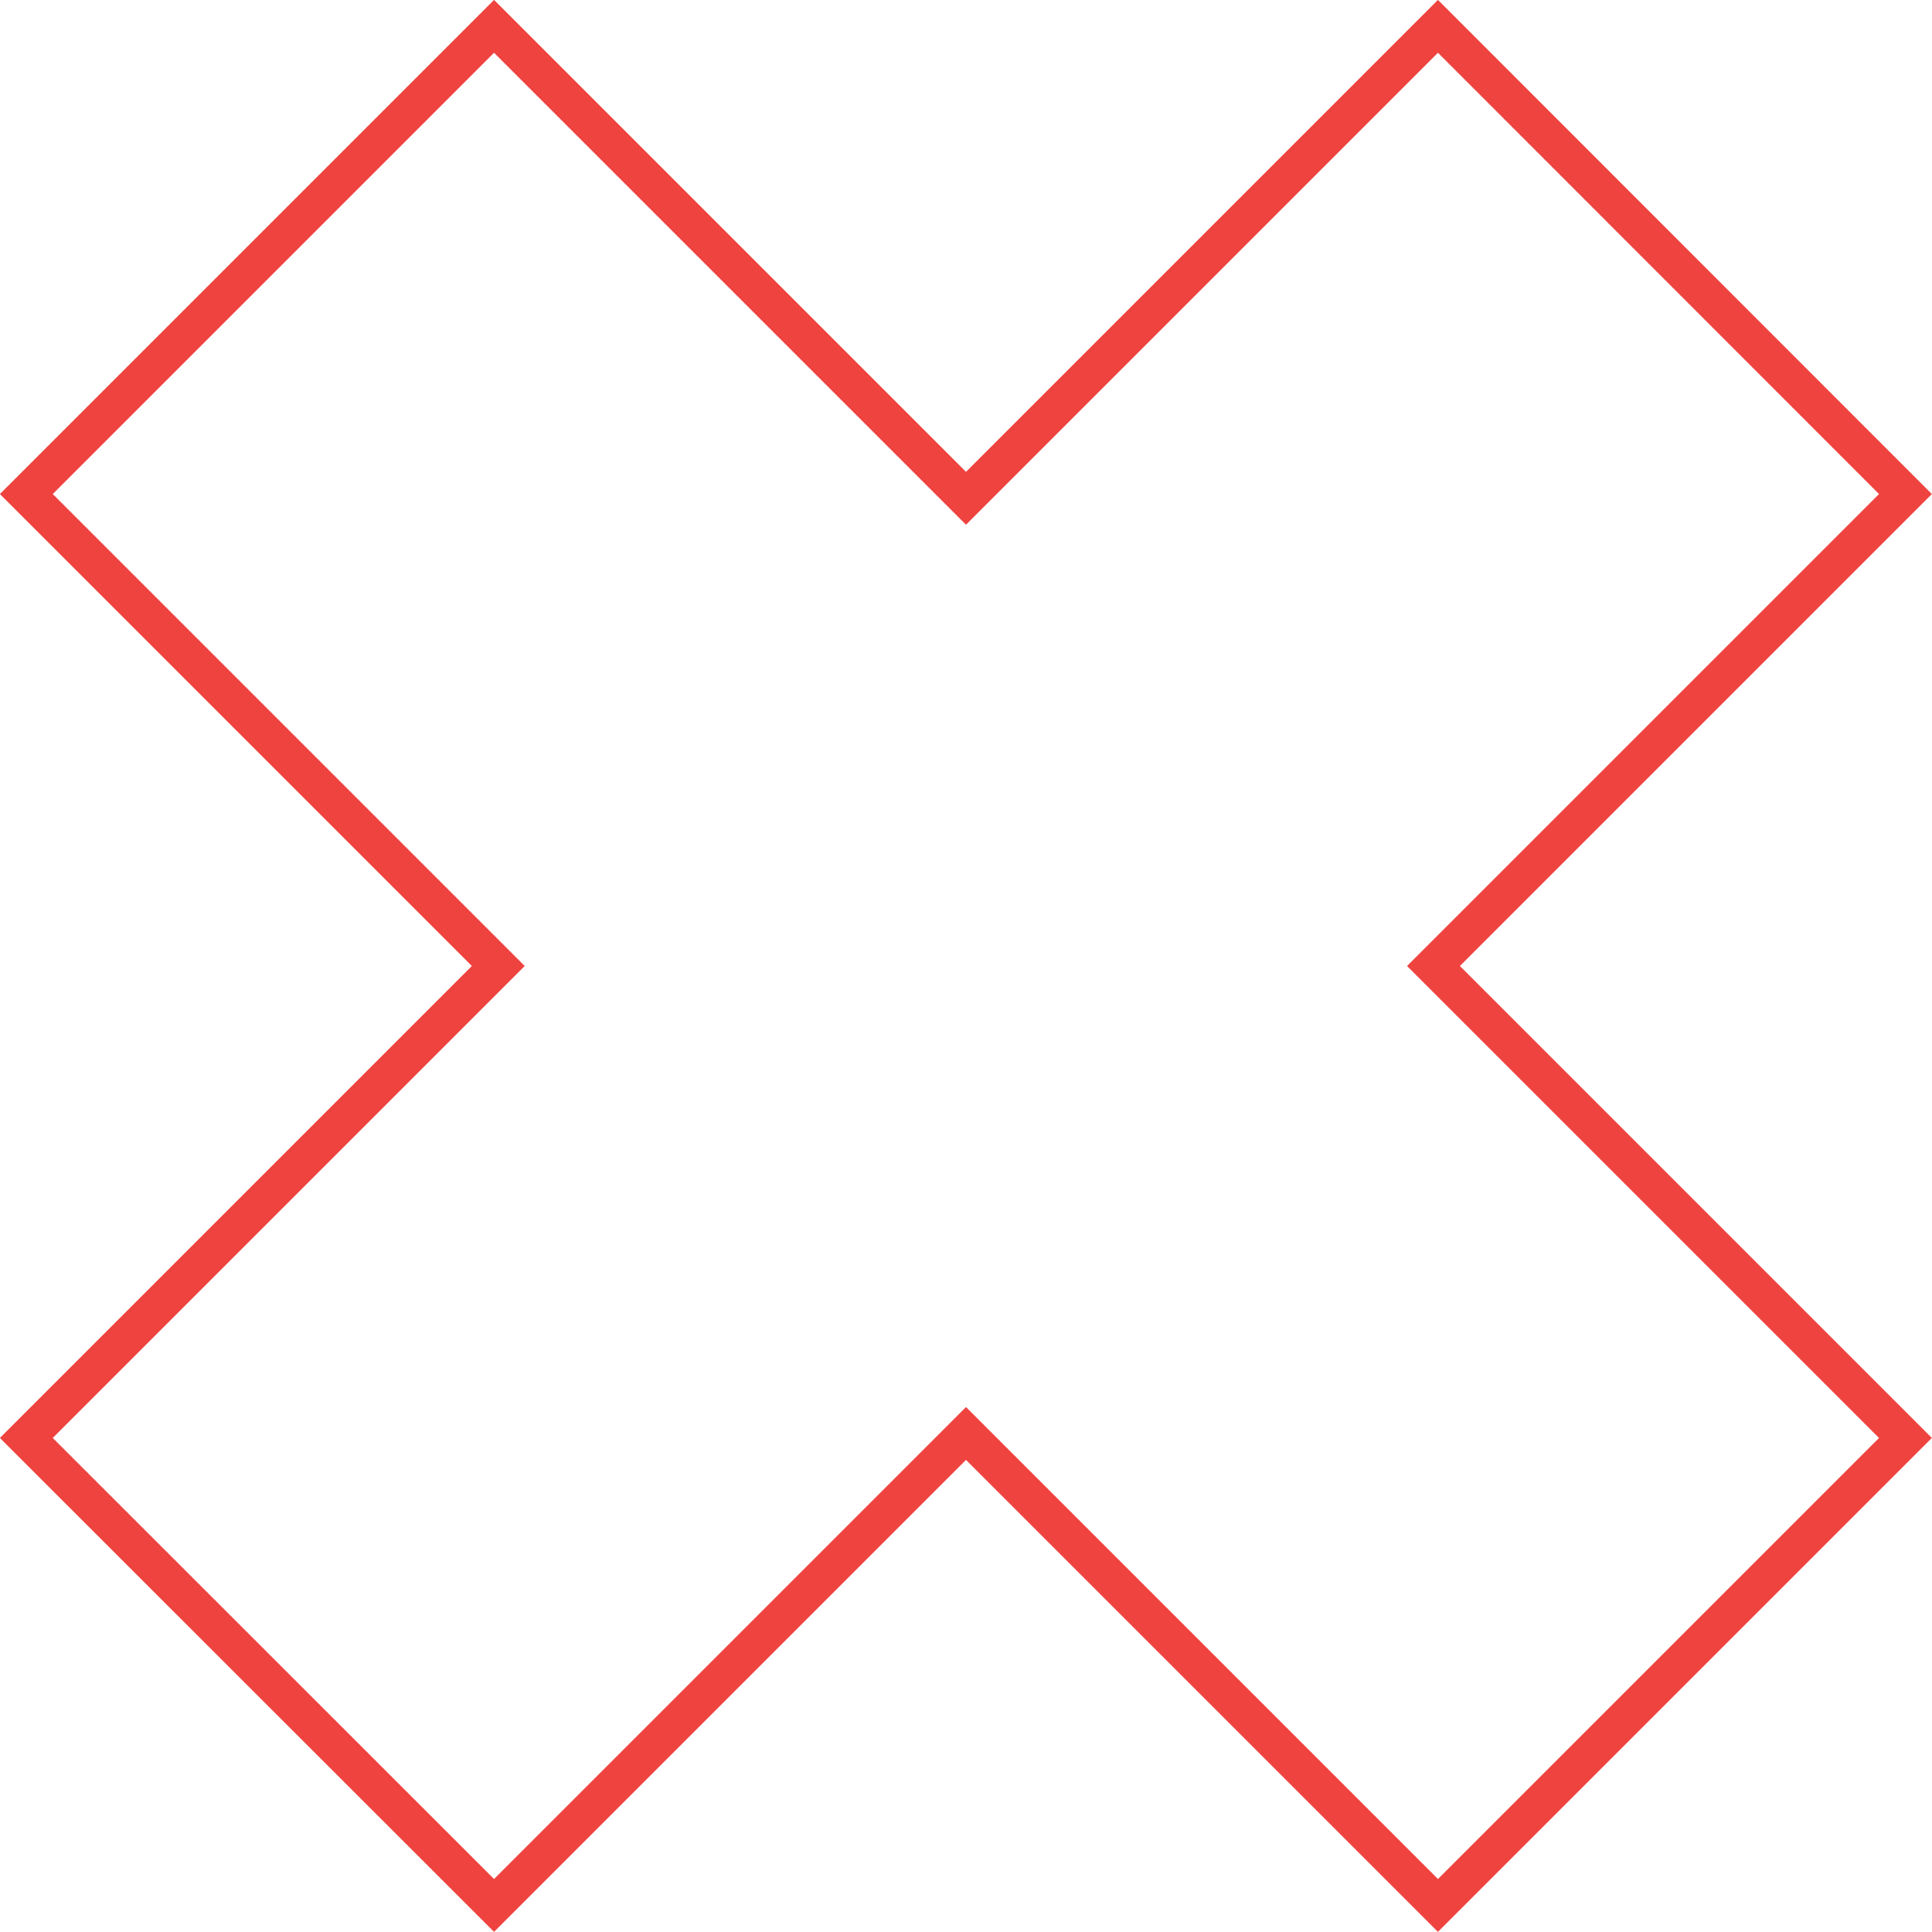 <svg xmlns="http://www.w3.org/2000/svg" viewBox="0 0 82.2 82.2"><defs><style>.cls-1{fill:none;stroke:#ef433f;stroke-miterlimit:10;stroke-width:1.59px;}</style></defs><g id="Capa_2" data-name="Capa 2"><g id="Grillas"><polygon class="cls-1" points="61.18 1.12 41.1 21.2 21.02 1.12 1.12 21.02 21.2 41.1 1.12 61.18 21.02 81.07 41.1 60.99 61.18 81.07 81.07 61.18 60.99 41.1 81.07 21.02 61.18 1.12"/></g></g></svg>